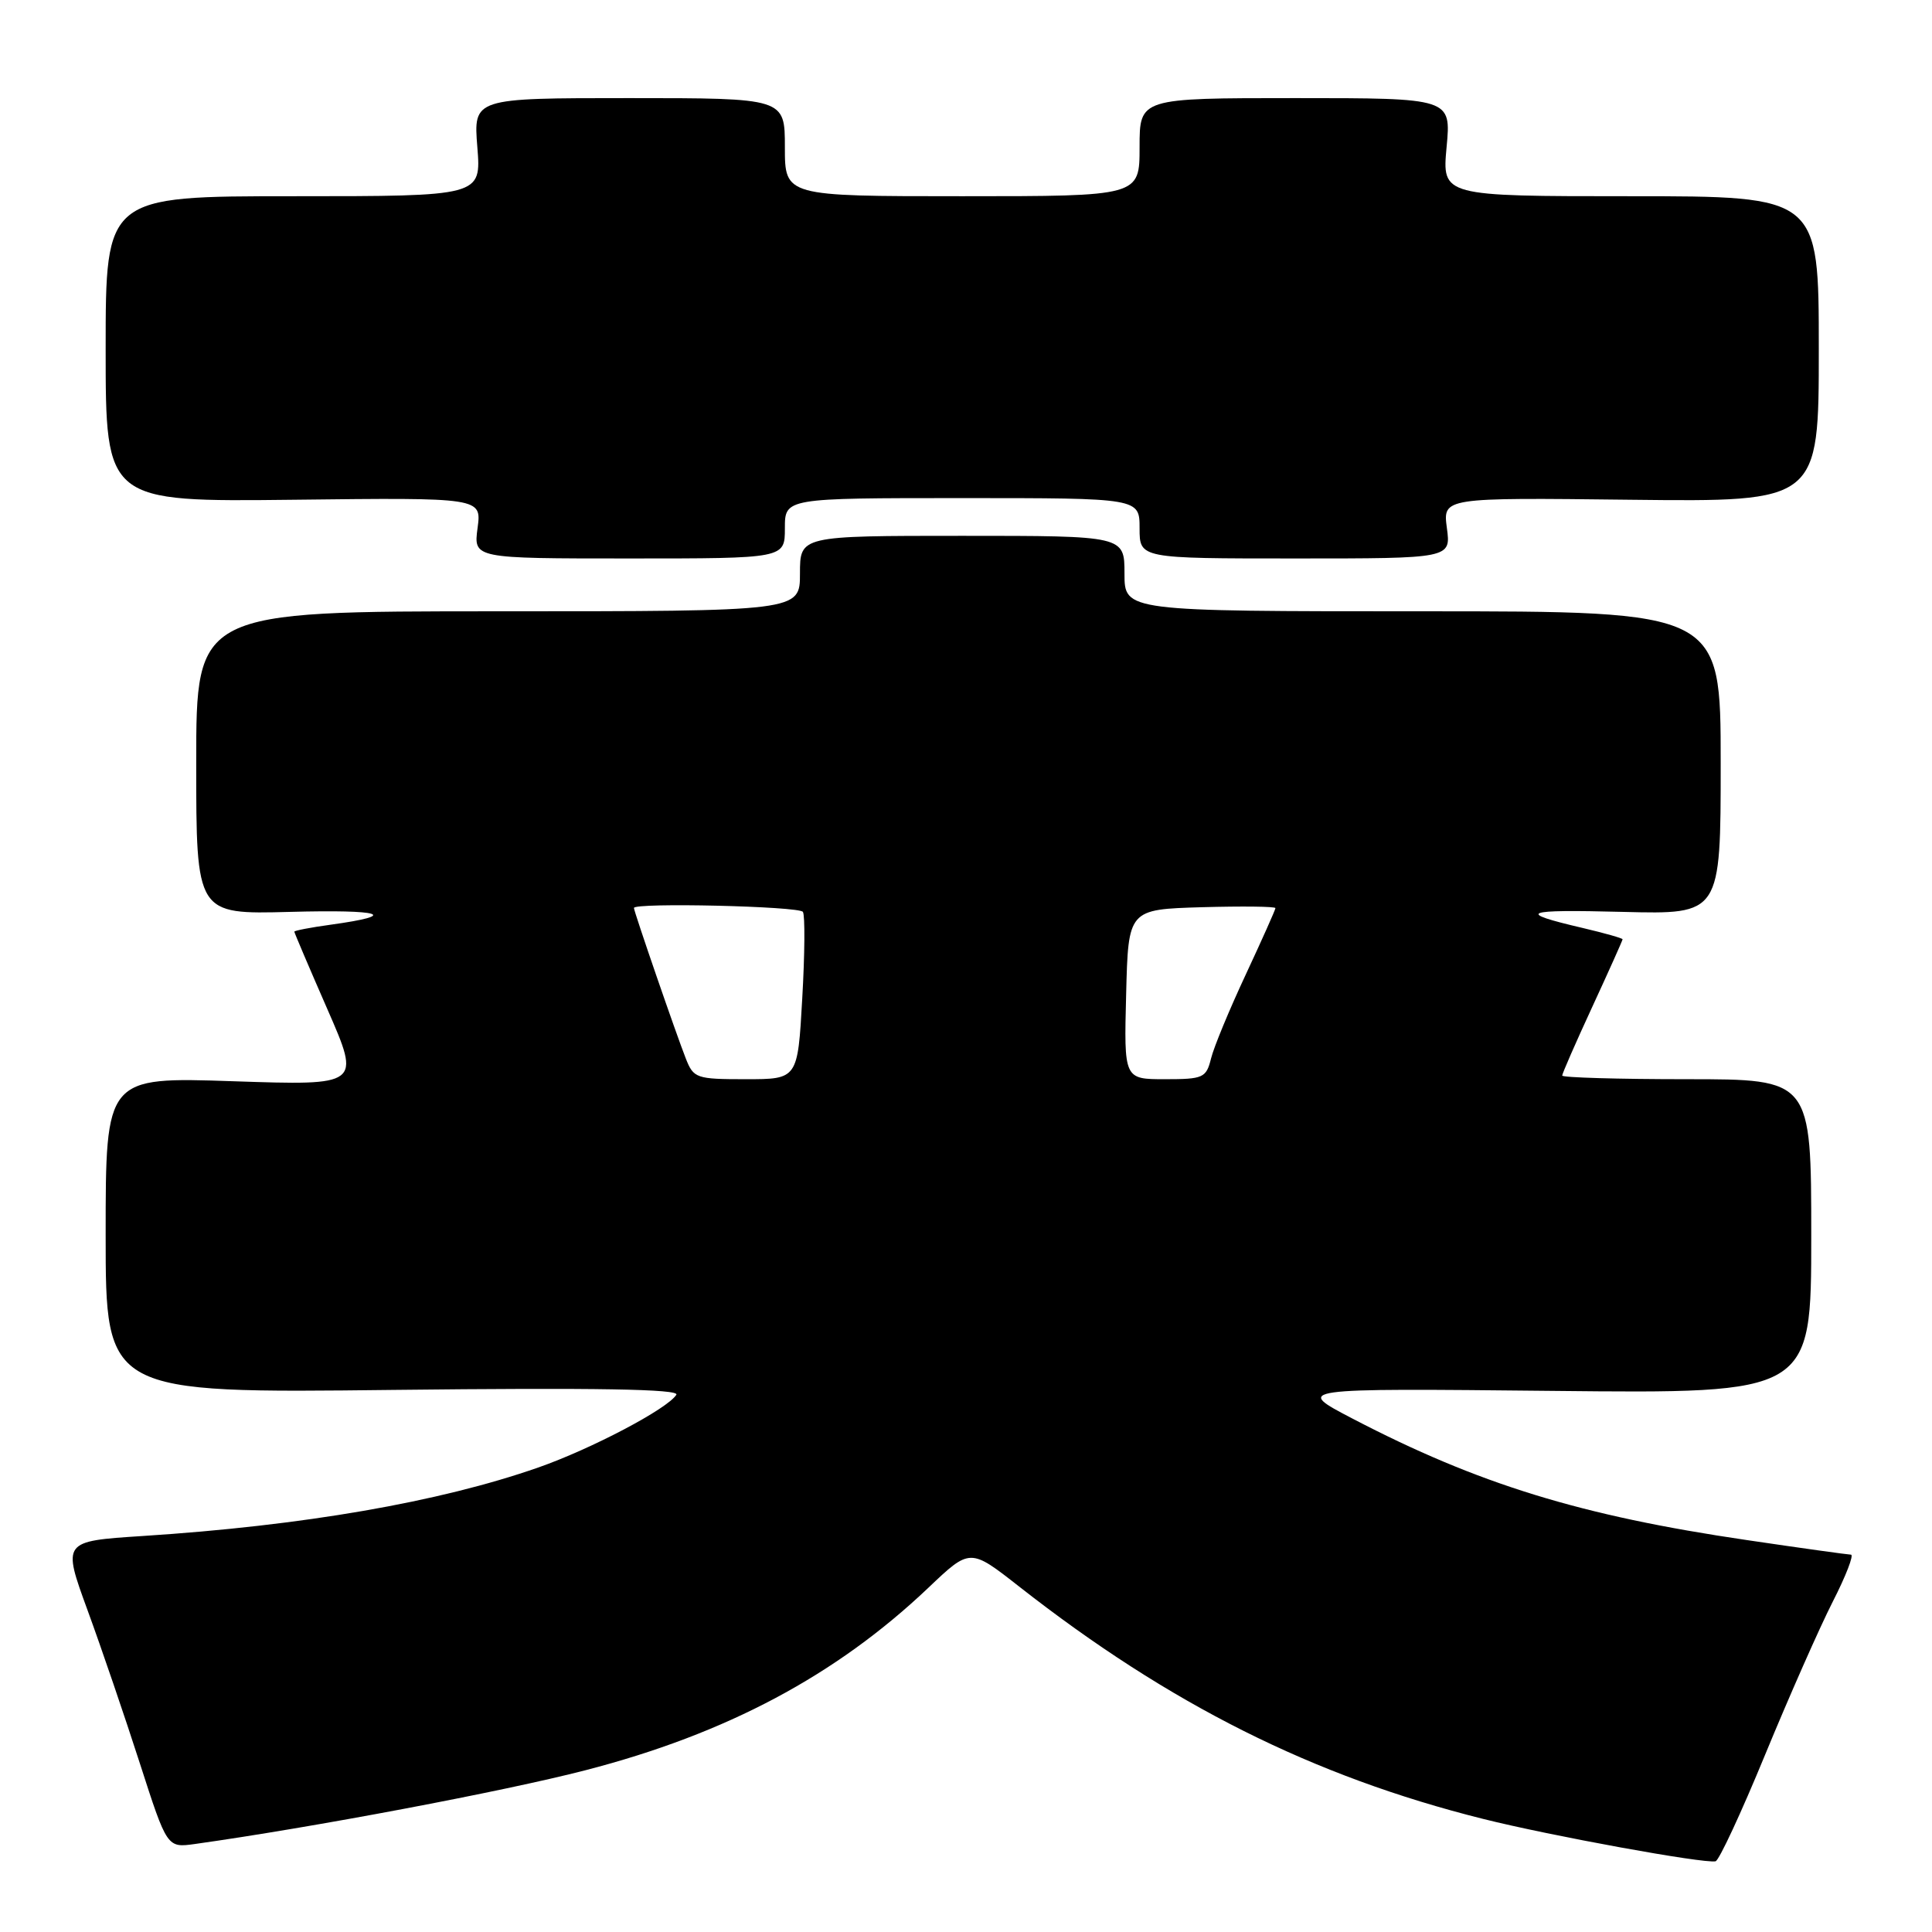 <?xml version="1.0" encoding="UTF-8" standalone="no"?>
<!DOCTYPE svg PUBLIC "-//W3C//DTD SVG 1.1//EN" "http://www.w3.org/Graphics/SVG/1.1/DTD/svg11.dtd" >
<svg xmlns="http://www.w3.org/2000/svg" xmlns:xlink="http://www.w3.org/1999/xlink" version="1.1" viewBox="0 0 256 256">
 <g >
 <path fill="currentColor"
d=" M 233.90 232.48 C 237.07 224.79 241.09 215.69 242.84 212.25 C 244.60 208.81 245.68 206.00 245.26 206.00 C 244.84 205.99 238.64 205.13 231.48 204.07 C 209.46 200.84 195.87 196.65 179.23 187.98 C 171.50 183.95 171.50 183.95 205.75 184.30 C 240.00 184.66 240.00 184.66 240.00 163.83 C 240.00 143.00 240.00 143.00 223.50 143.00 C 214.43 143.00 207.00 142.78 207.00 142.52 C 207.00 142.25 208.80 138.14 211.00 133.38 C 213.20 128.62 215.00 124.60 215.00 124.46 C 215.00 124.32 212.64 123.65 209.75 122.97 C 200.76 120.87 201.71 120.49 215.06 120.83 C 228.00 121.16 228.00 121.16 228.00 101.08 C 228.00 81.00 228.00 81.00 188.50 81.00 C 149.00 81.00 149.00 81.00 149.00 76.00 C 149.00 71.00 149.00 71.00 127.50 71.00 C 106.00 71.00 106.00 71.00 106.00 76.00 C 106.00 81.00 106.00 81.00 66.00 81.00 C 26.00 81.00 26.00 81.00 26.00 101.08 C 26.00 121.16 26.00 121.16 38.41 120.83 C 50.69 120.50 53.07 121.25 43.80 122.53 C 41.16 122.89 39.00 123.31 39.00 123.45 C 39.00 123.59 40.98 128.24 43.40 133.77 C 47.80 143.84 47.80 143.84 30.90 143.27 C 14.00 142.70 14.00 142.70 14.00 163.65 C 14.00 184.61 14.00 184.61 52.14 184.17 C 79.01 183.87 90.08 184.06 89.62 184.81 C 88.47 186.67 78.36 191.99 71.30 194.46 C 58.22 199.03 40.17 202.16 18.88 203.53 C 8.26 204.22 8.26 204.22 11.60 213.36 C 13.44 218.39 16.56 227.53 18.54 233.68 C 22.14 244.85 22.14 244.85 25.82 244.34 C 41.37 242.16 66.71 237.38 77.60 234.56 C 96.24 229.74 110.79 222.00 123.02 210.38 C 128.54 205.13 128.54 205.13 135.02 210.21 C 154.97 225.85 174.00 235.38 196.50 241.01 C 205.52 243.27 225.78 246.96 227.32 246.63 C 227.78 246.53 230.74 240.16 233.90 232.48 Z  M 104.00 70.00 C 104.00 66.00 104.00 66.00 127.50 66.00 C 151.00 66.00 151.00 66.00 151.00 70.00 C 151.00 74.00 151.00 74.00 171.63 74.00 C 192.26 74.00 192.26 74.00 191.72 69.97 C 191.18 65.93 191.18 65.93 216.09 66.22 C 241.00 66.50 241.00 66.50 241.00 46.25 C 241.00 26.00 241.00 26.00 216.04 26.00 C 191.08 26.00 191.08 26.00 191.68 19.50 C 192.29 13.00 192.29 13.00 171.64 13.00 C 151.00 13.00 151.00 13.00 151.00 19.50 C 151.00 26.00 151.00 26.00 127.50 26.00 C 104.00 26.00 104.00 26.00 104.00 19.50 C 104.00 13.00 104.00 13.00 83.36 13.00 C 62.73 13.00 62.73 13.00 63.25 19.50 C 63.77 26.00 63.77 26.00 38.88 26.00 C 14.00 26.00 14.00 26.00 14.00 46.25 C 14.00 66.50 14.00 66.50 38.91 66.22 C 63.82 65.93 63.82 65.93 63.28 69.97 C 62.74 74.00 62.74 74.00 83.37 74.00 C 104.00 74.00 104.00 74.00 104.00 70.00 Z  M 90.87 140.25 C 89.61 137.06 84.00 120.78 84.00 120.31 C 84.00 119.57 105.93 120.08 106.39 120.83 C 106.68 121.29 106.64 126.46 106.30 132.33 C 105.70 143.00 105.70 143.00 98.82 143.00 C 92.26 143.00 91.90 142.88 90.87 140.25 Z  M 149.22 131.75 C 149.50 120.50 149.50 120.50 159.25 120.21 C 164.61 120.06 169.00 120.11 169.00 120.33 C 169.00 120.54 167.23 124.50 165.08 129.11 C 162.92 133.73 160.84 138.74 160.47 140.25 C 159.83 142.83 159.44 143.00 154.36 143.00 C 148.93 143.00 148.93 143.00 149.22 131.75 Z "/>
</g>
</svg>